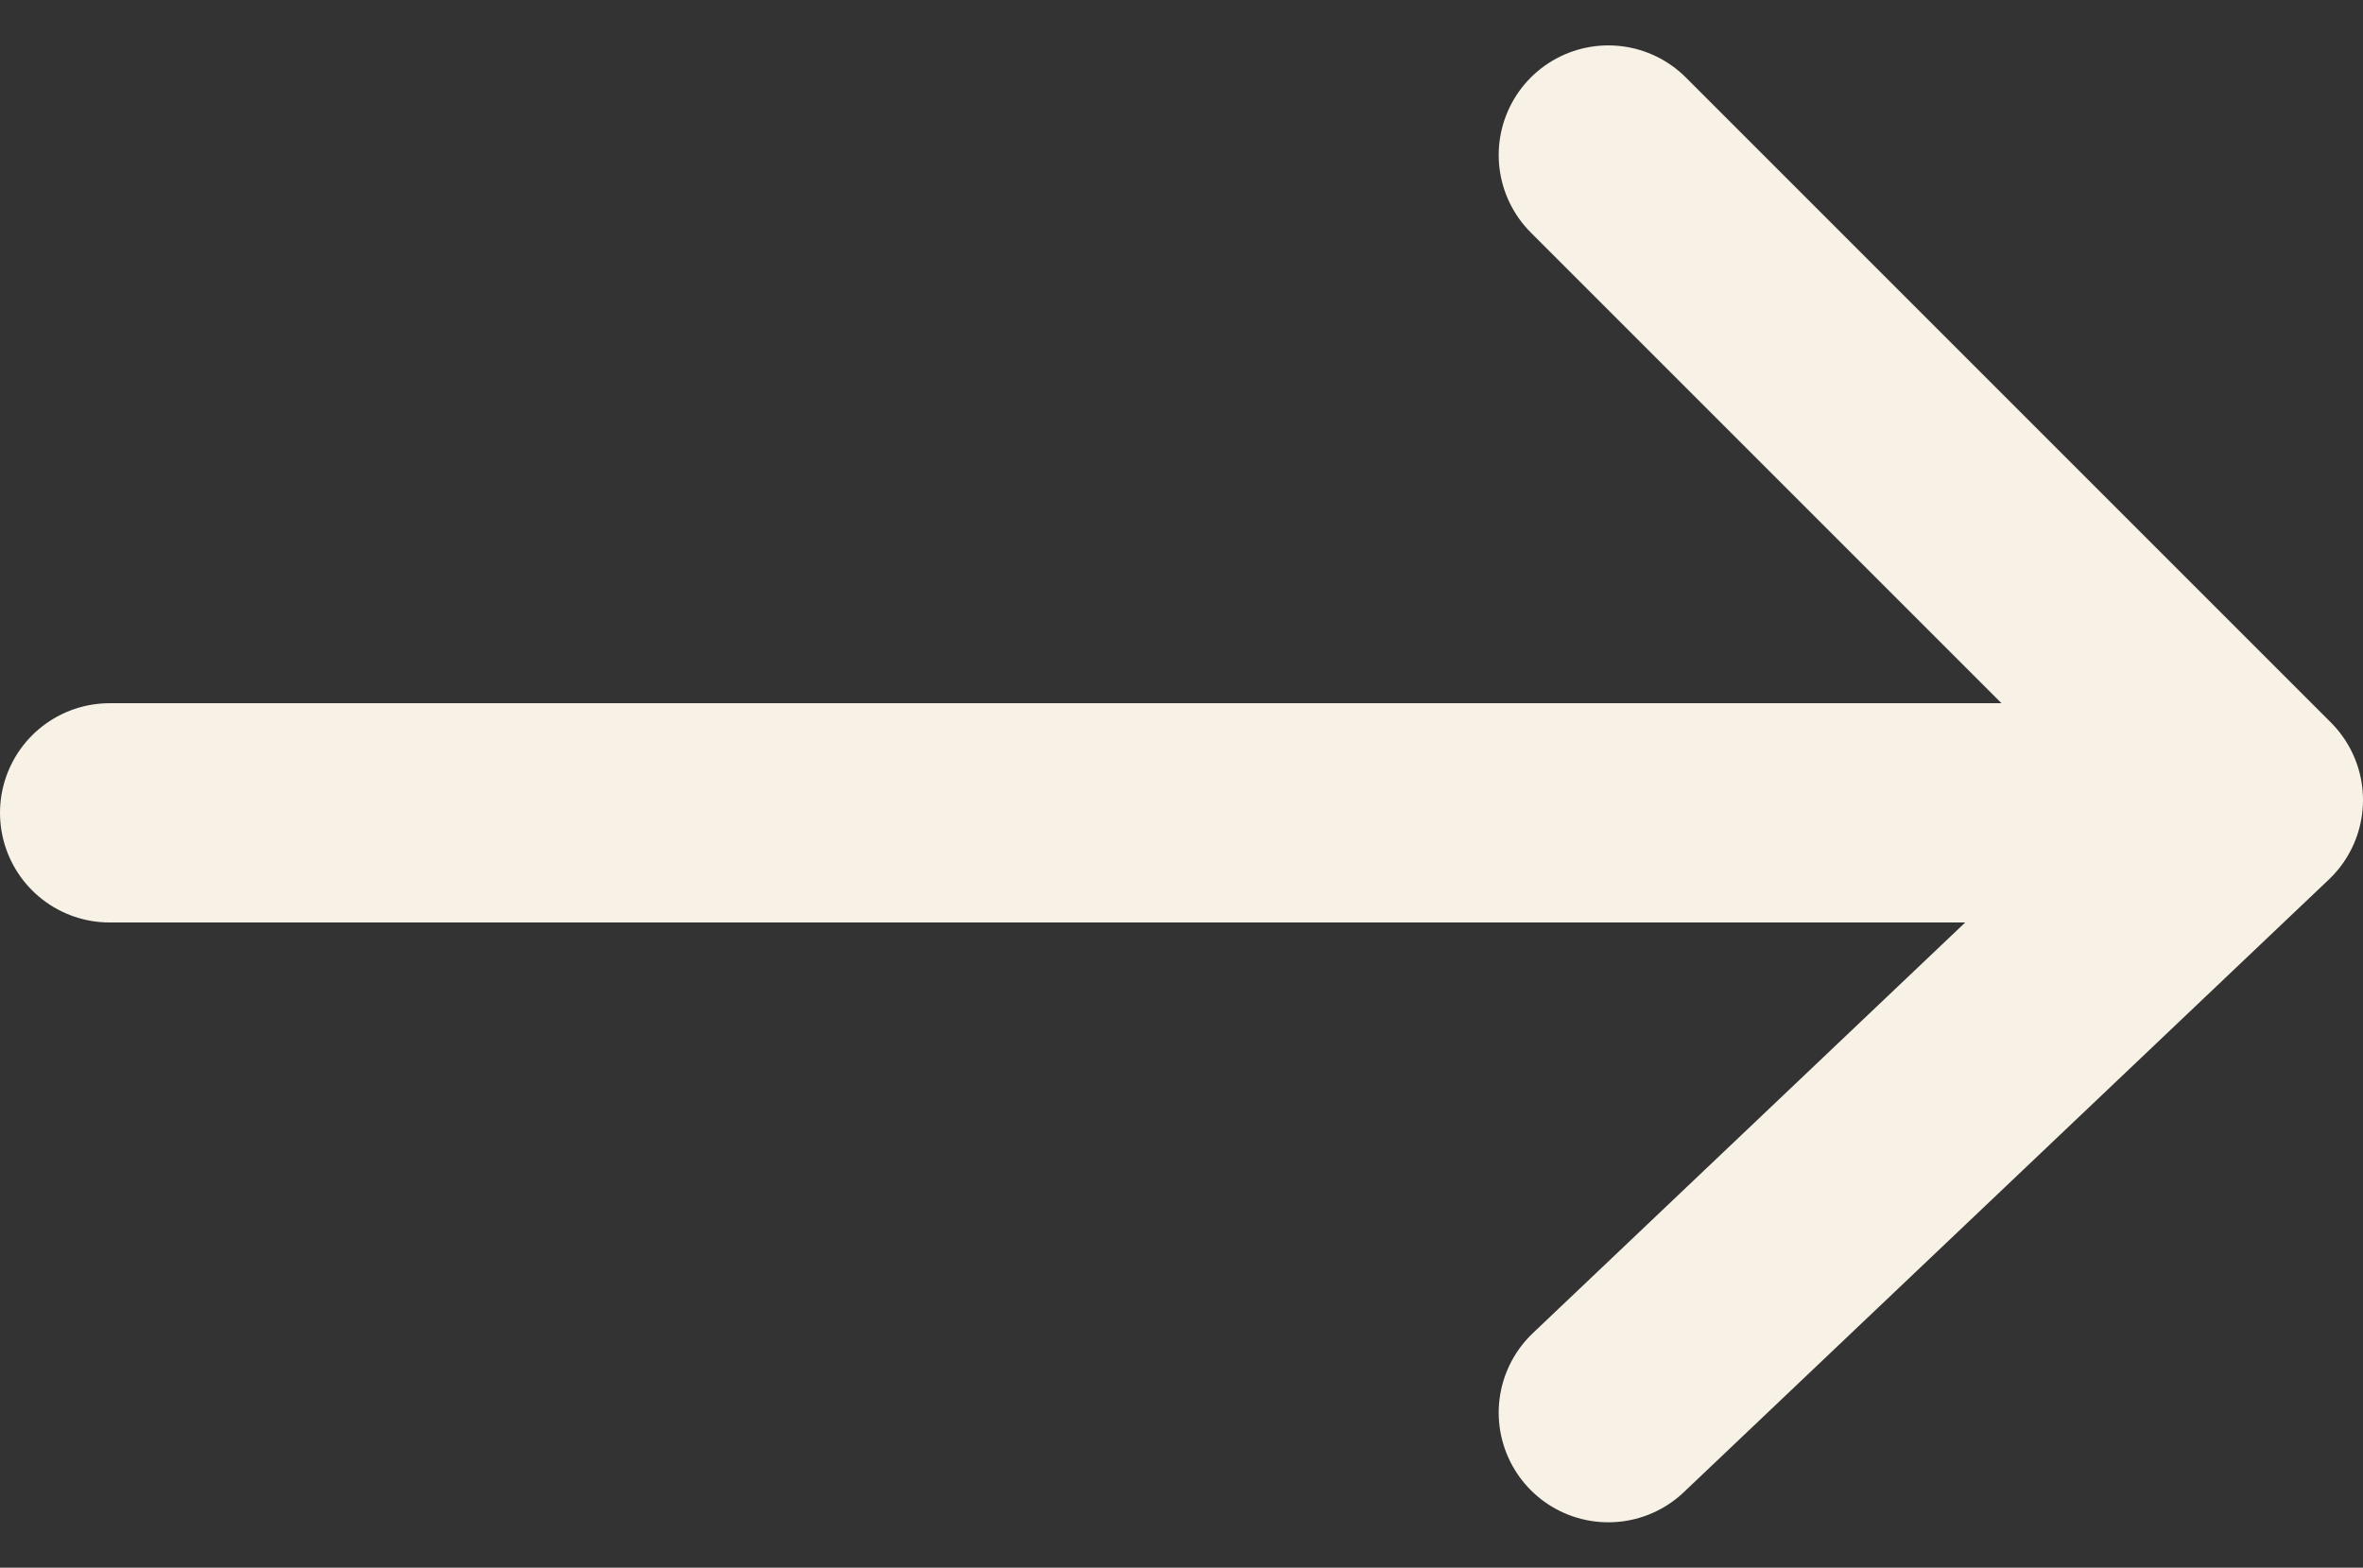 <svg xmlns="http://www.w3.org/2000/svg" width="21.552" height="14.299" viewBox="0 0 21.552 14.299">
  <rect x="0" y="0" width="21.552" height="14.299" fill="#333333" stroke="none"/>
  <g id="arrow-next" transform="translate(-1839.5 -2724.086)">
    <path id="Path_12577" data-name="Path 12577" d="M3822.169,2724.266l5.883,5.883-5.883,5.588" transform="translate(-1968 1.234)" fill="none" stroke="#f8f2e6" stroke-linecap="round" stroke-linejoin="round" stroke-width="2"/>
    <line id="Line_28" data-name="Line 28" x2="19" transform="translate(1840.5 2731.5)" fill="none" stroke="#f8f2e6" stroke-linecap="round" stroke-width="2"/>
  </g>
</svg>
